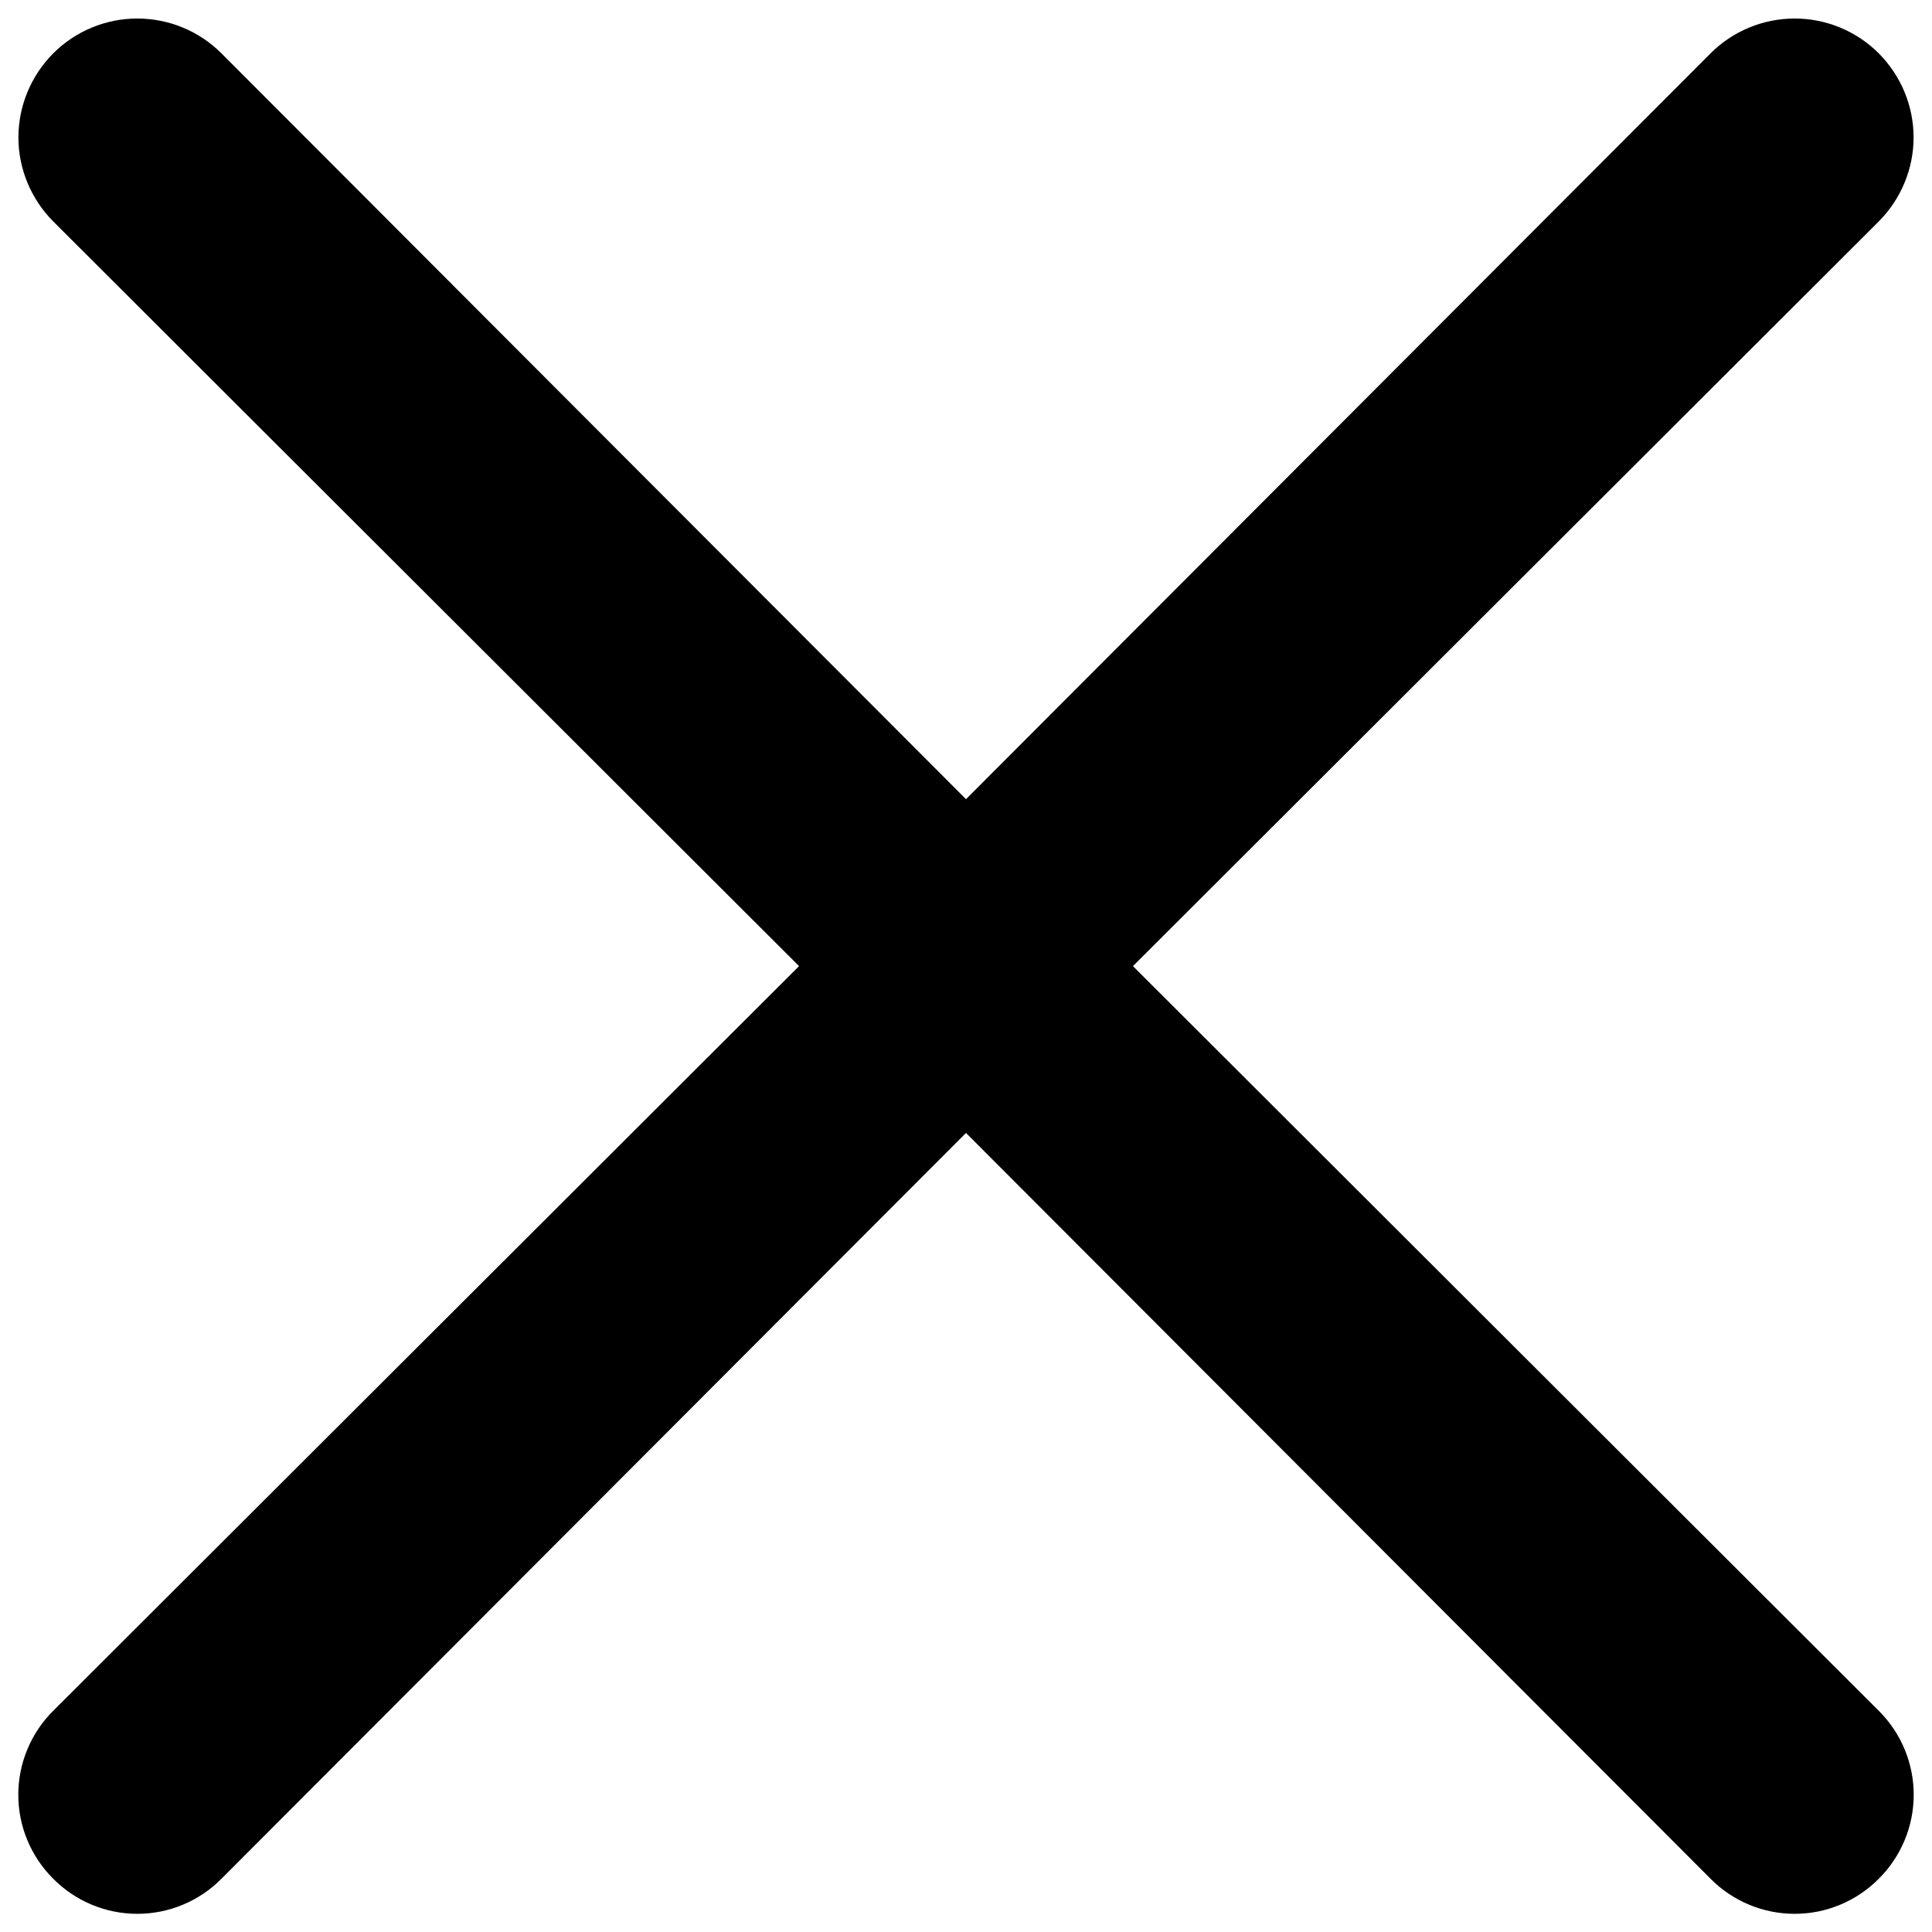 <svg width="17" height="17" viewBox="0 0 17 17" fill="none" xmlns="http://www.w3.org/2000/svg">
<path d="M9.969 8.501L16.531 1.949C16.727 1.752 16.838 1.486 16.838 1.209C16.838 0.932 16.727 0.666 16.531 0.469C16.335 0.273 16.069 0.163 15.792 0.163C15.514 0.163 15.248 0.273 15.052 0.469L8.5 7.032L1.948 0.469C1.752 0.273 1.486 0.163 1.208 0.163C0.931 0.163 0.665 0.273 0.469 0.469C0.273 0.666 0.162 0.932 0.162 1.209C0.162 1.486 0.273 1.752 0.469 1.949L7.031 8.501L0.469 15.053C0.371 15.15 0.294 15.265 0.241 15.392C0.188 15.519 0.161 15.655 0.161 15.792C0.161 15.93 0.188 16.066 0.241 16.193C0.294 16.32 0.371 16.435 0.469 16.532C0.566 16.63 0.681 16.707 0.808 16.76C0.935 16.813 1.071 16.84 1.208 16.84C1.346 16.84 1.482 16.813 1.609 16.76C1.736 16.707 1.851 16.63 1.948 16.532L8.5 9.969L15.052 16.532C15.149 16.63 15.264 16.707 15.391 16.76C15.518 16.813 15.654 16.84 15.792 16.84C15.929 16.84 16.065 16.813 16.192 16.76C16.319 16.707 16.434 16.63 16.531 16.532C16.629 16.435 16.706 16.32 16.759 16.193C16.812 16.066 16.839 15.93 16.839 15.792C16.839 15.655 16.812 15.519 16.759 15.392C16.706 15.265 16.629 15.15 16.531 15.053L9.969 8.501Z" fill="black"/>
</svg>
